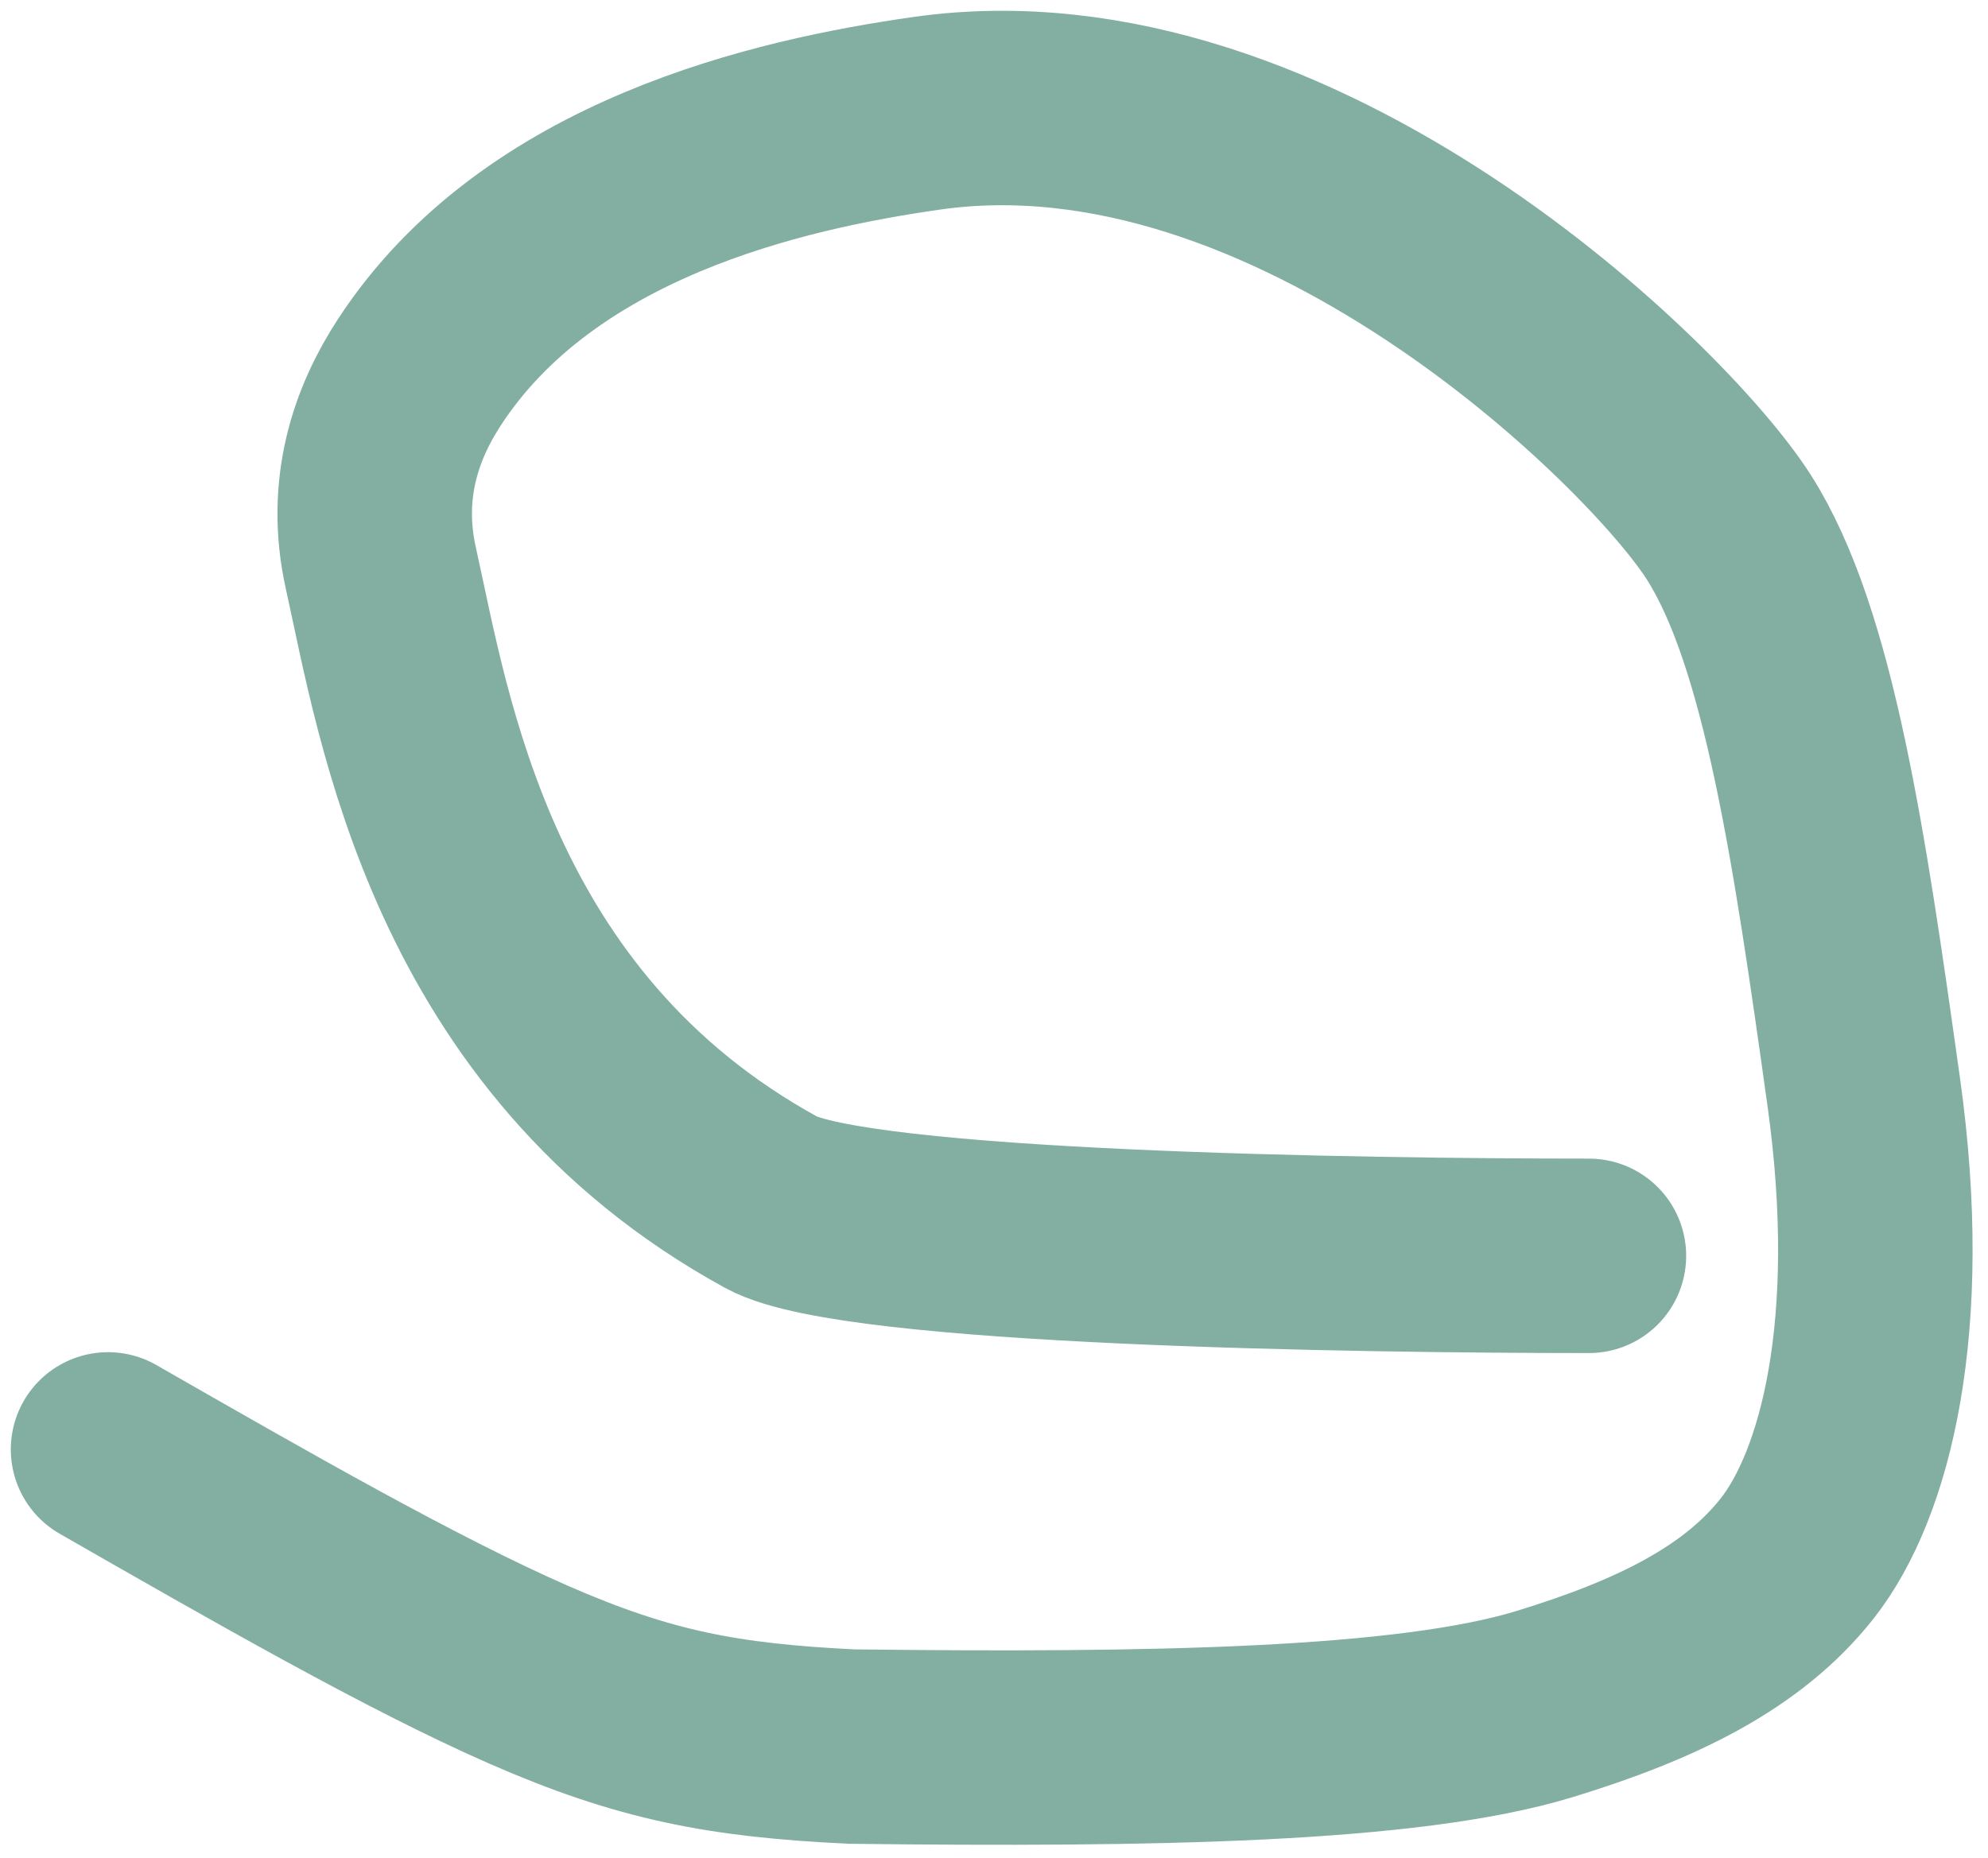 <svg width="92" height="86" viewBox="0 0 92 86" fill="none" xmlns="http://www.w3.org/2000/svg">
<path d="M73.532 58.129C62.974 58.129 39.606 57.795 35.699 55.656C21.302 47.773 19.139 33.075 17.627 26.31C16.798 22.605 17.887 19.563 19.403 17.237C24.939 8.742 36.023 6.219 42.897 5.242C59.956 2.817 76.721 19.246 80.006 24.403C83.251 29.498 84.666 39.222 86.252 50.561C87.765 61.377 85.854 68.712 83.183 72.118C80.631 75.373 76.584 77.314 71.482 78.875C65.162 80.809 53.356 81.011 39.414 80.844C33.466 80.557 29.806 79.859 24.45 77.512C19.094 75.164 12.152 71.186 5 67.089" stroke="#82AFA2" stroke-width="9" stroke-linecap="round"/>
</svg>
